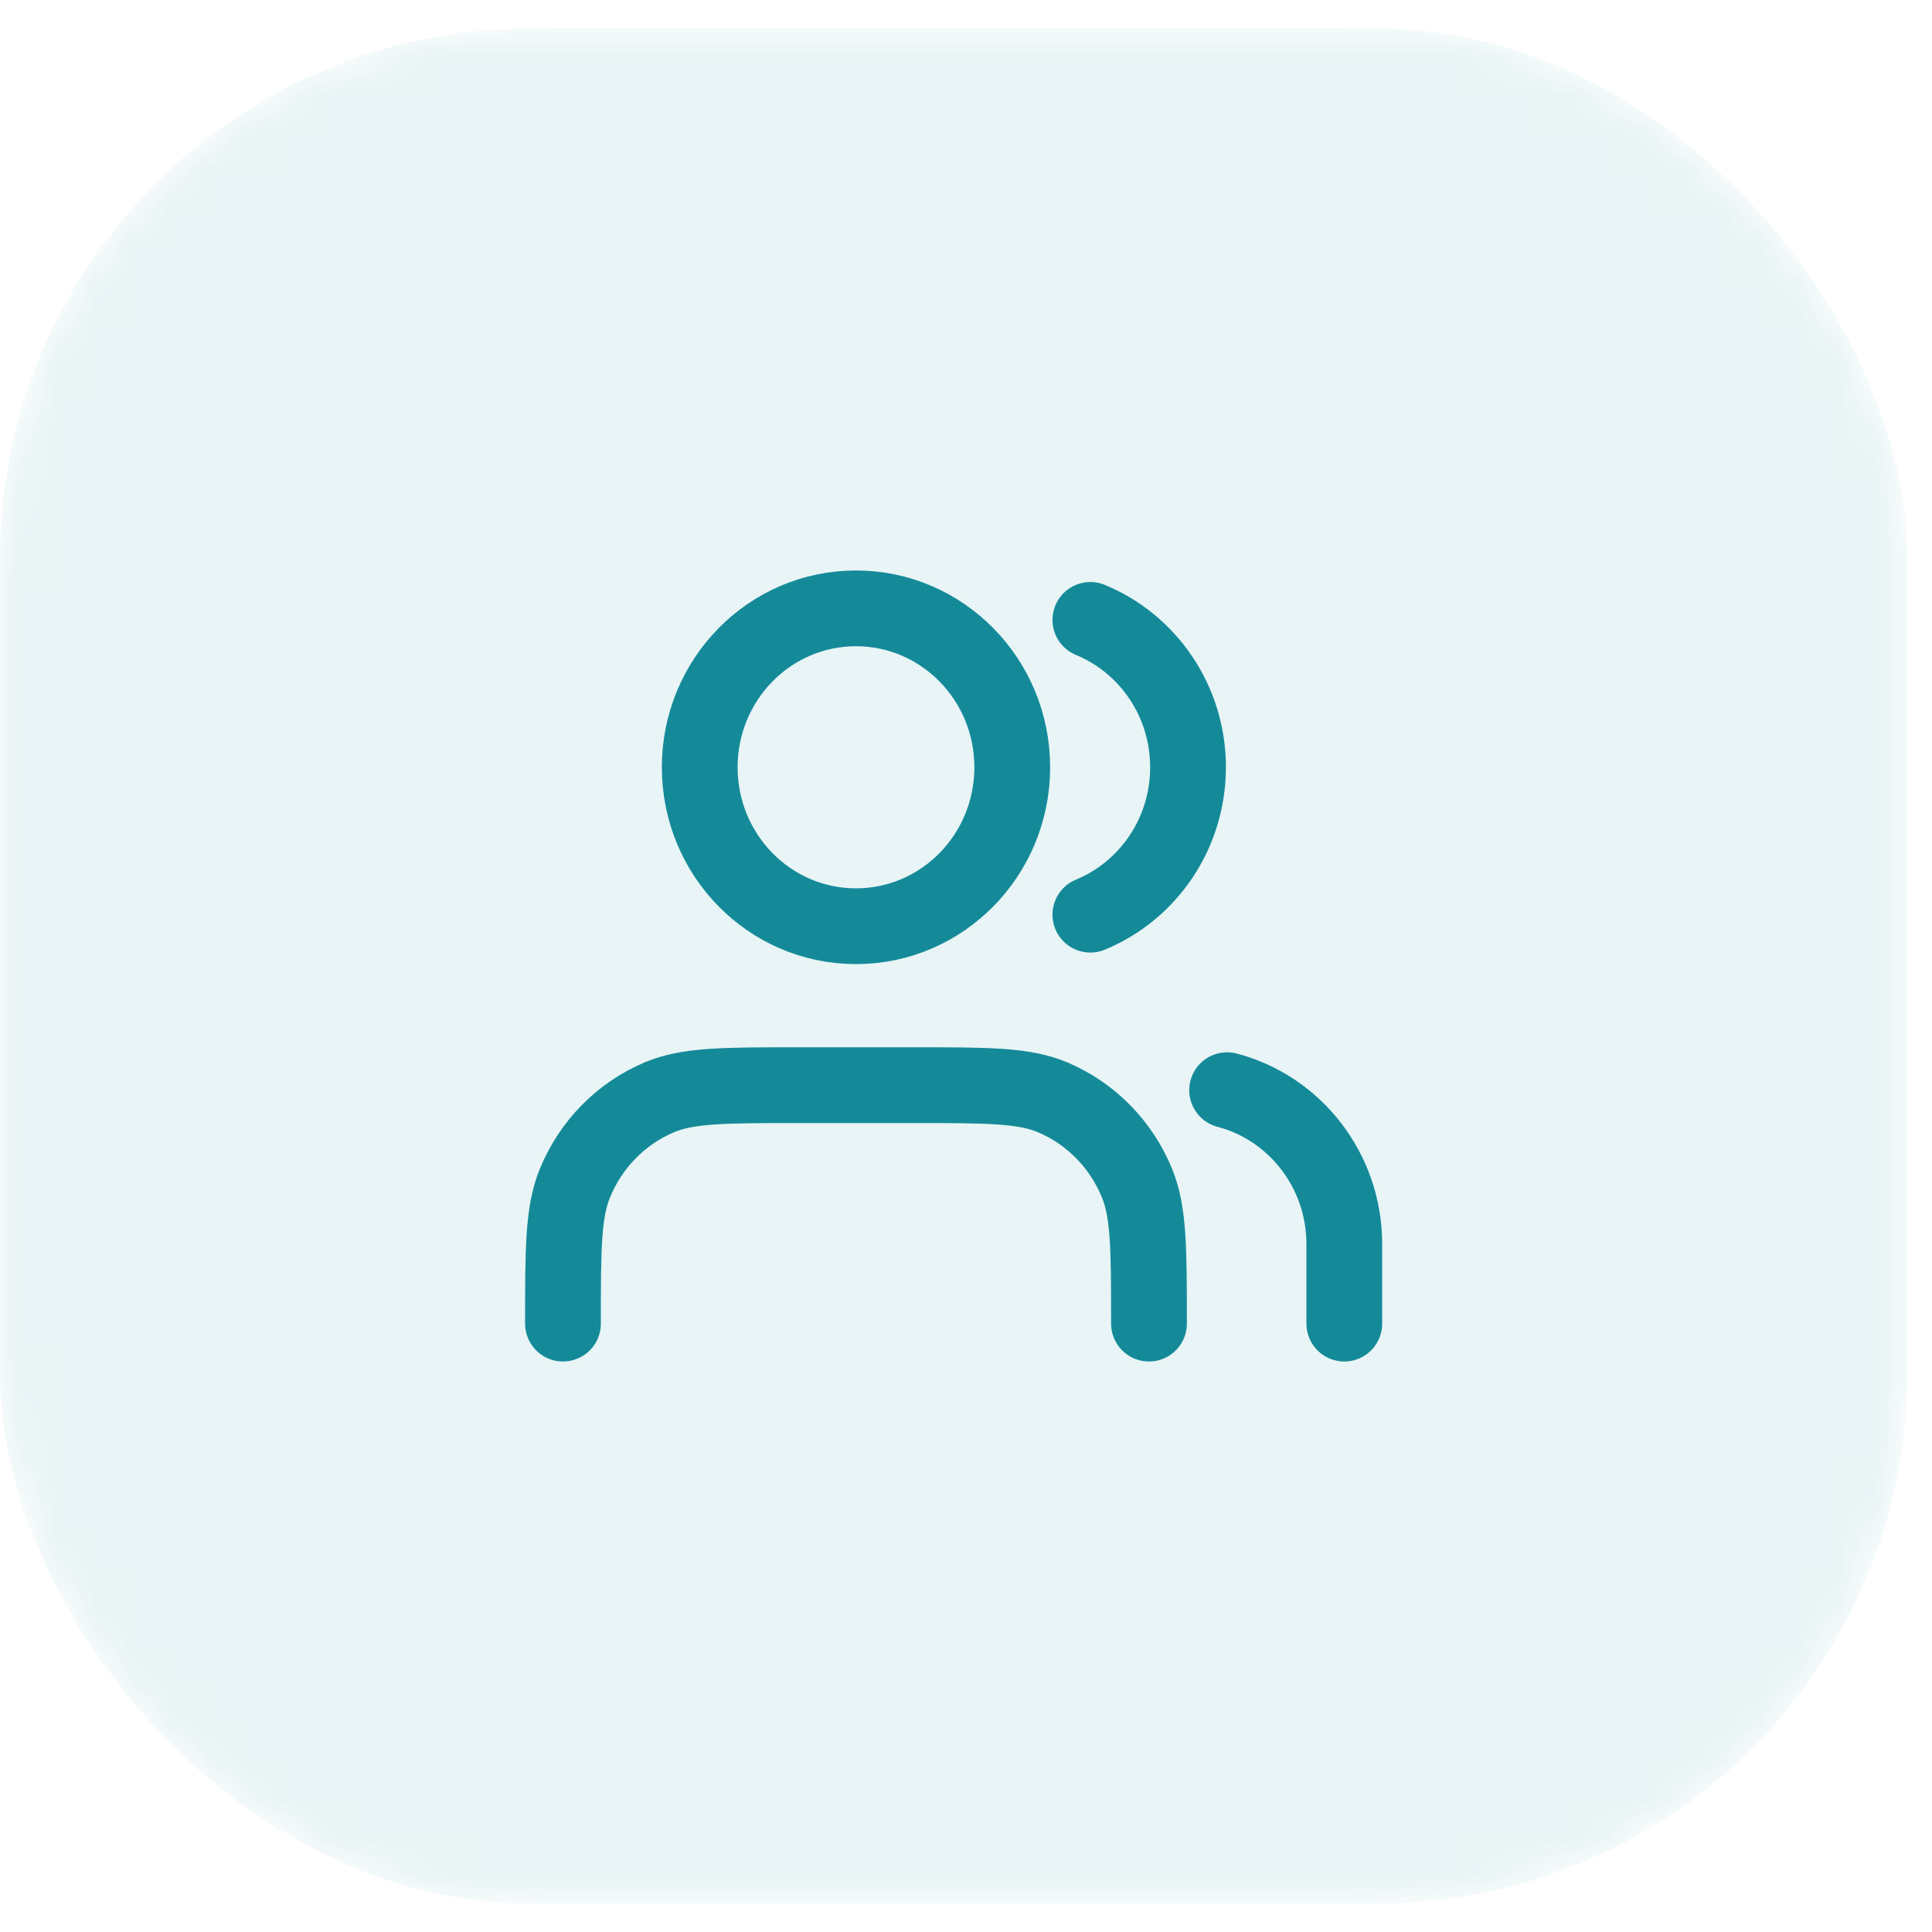 <svg width="51" height="51" viewBox="0 0 51 51" fill="none" xmlns="http://www.w3.org/2000/svg">
    <mask id="mask0_401_12286" style="mask-type:alpha" maskUnits="userSpaceOnUse" x="0" y="0" width="51" height="51">
        <rect opacity="0.1" y="0.75" width="50.35" height="49.5" rx="14" fill="white"/>
    </mask>
    <g mask="url(#mask0_401_12286)">
        <rect y="0.75" width="50.35" height="49.5" rx="14" fill="#148A99"/>
    </g>
    <path d="M35.486 34.94V32.842C35.486 30.887 34.172 29.244 32.393 28.778M28.783 16.364C30.295 16.986 31.361 18.494 31.361 20.254C31.361 22.015 30.295 23.523 28.783 24.145M30.33 34.94C30.33 32.985 30.33 32.007 30.016 31.236C29.597 30.208 28.794 29.391 27.784 28.965C27.026 28.646 26.065 28.646 24.143 28.646H21.049C19.127 28.646 18.166 28.646 17.408 28.965C16.397 29.391 15.594 30.208 15.175 31.236C14.861 32.007 14.861 32.985 14.861 34.94M26.721 20.254C26.721 22.572 24.874 24.45 22.596 24.45C20.317 24.45 18.471 22.572 18.471 20.254C18.471 17.937 20.317 16.059 22.596 16.059C24.874 16.059 26.721 17.937 26.721 20.254Z" stroke="#148A99" stroke-width="2" stroke-linecap="round" stroke-linejoin="round"/>
</svg>
